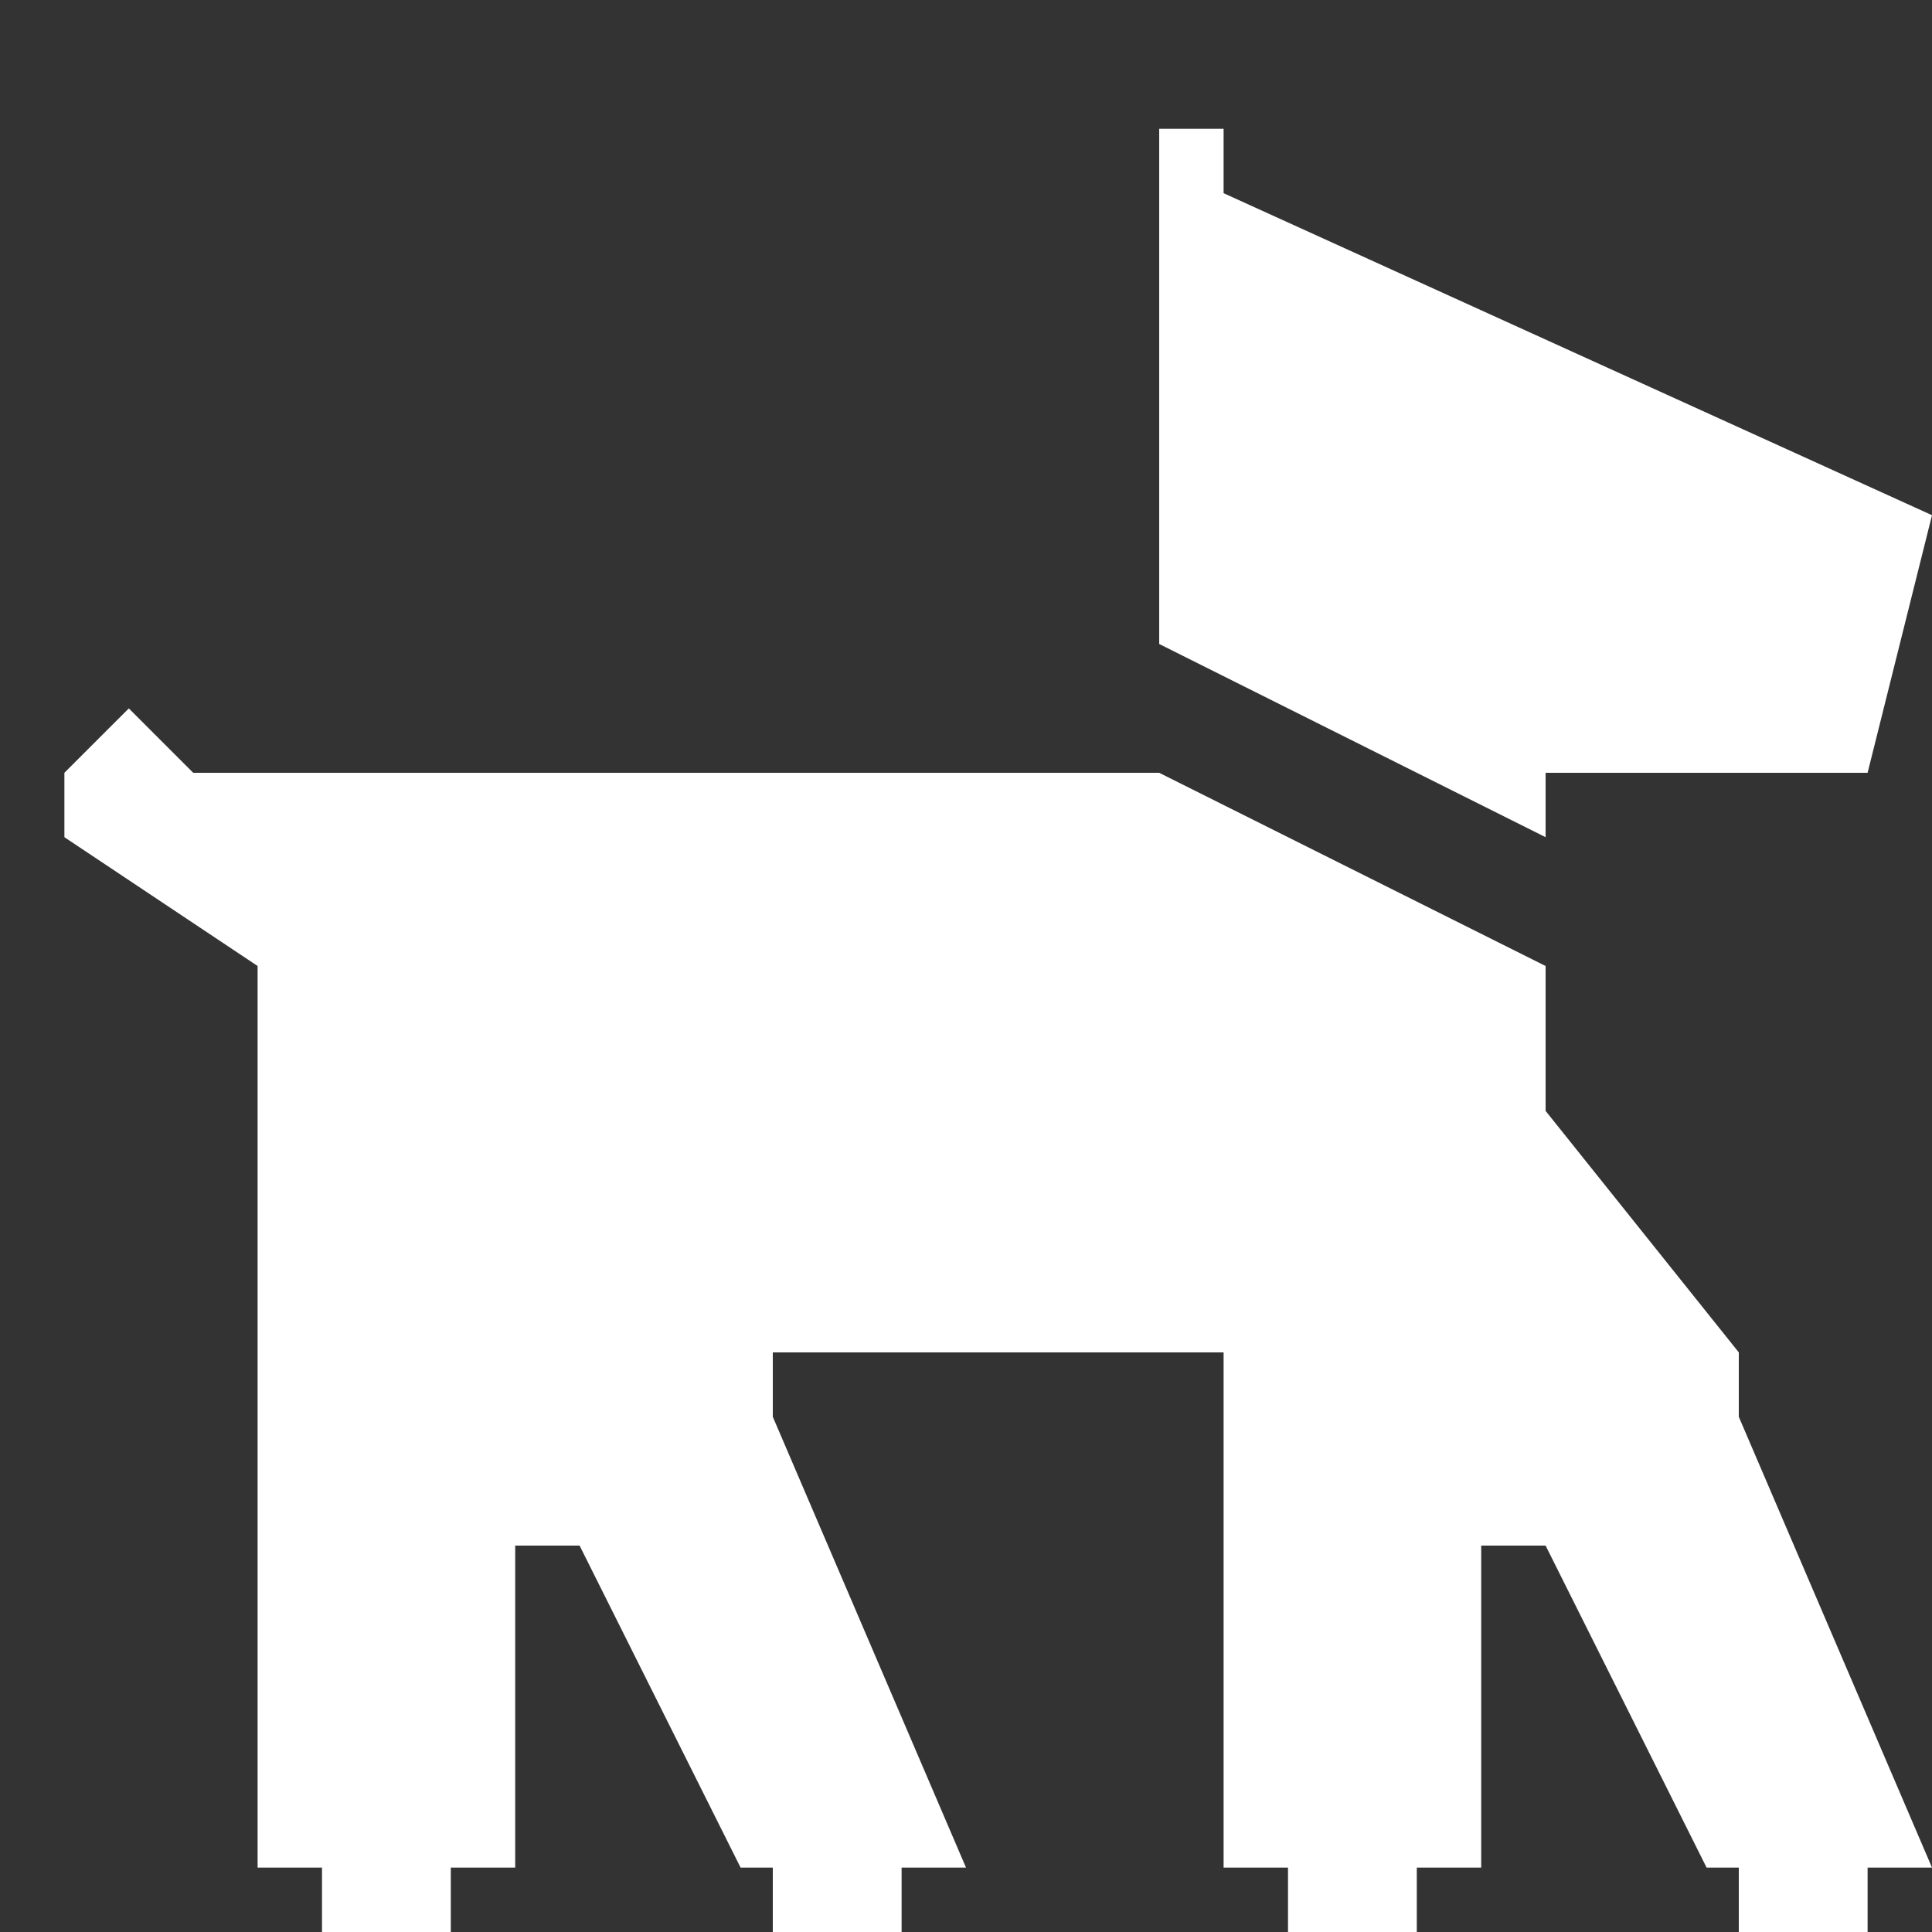 <?xml version="1.0" encoding="utf-8"?>
<!-- Generator: Adobe Illustrator 22.0.1, SVG Export Plug-In . SVG Version: 6.00 Build 0)  -->
<svg version="1.1" id="Icons" xmlns="http://www.w3.org/2000/svg" xmlns:xlink="http://www.w3.org/1999/xlink" x="0px" y="0px"
	 width="30px" height="30px" viewBox="0 0 30 30" enable-background="new 0 0 30 30" xml:space="preserve">
<rect x="0" y="0" width="30" height="30" fill="#333333" stroke="none"/>
<polygon fill="#FFFFFF" points="18,10 24,13 24,12 29,12 30,8 19,3 19,2 18,2 "/>
<polygon fill="#FFFFFF" points="27,22 27,21 24,17.25 24,15 18,12 3,12 2,11 1,12 1,13 4,15 4,29 5,29 5,30 7,30 7,29 8,29 8,24 9,24 11.5,29 
	12,29 12,30 14,30 14,29 15,29 12,22 12,21 19,21 19,29 20,29 20,30 22,30 22,29 23,29 23,24 24,24 26.5,29 27,29 27,30 29,30 
	29,29 30,29 "/>
</svg>
